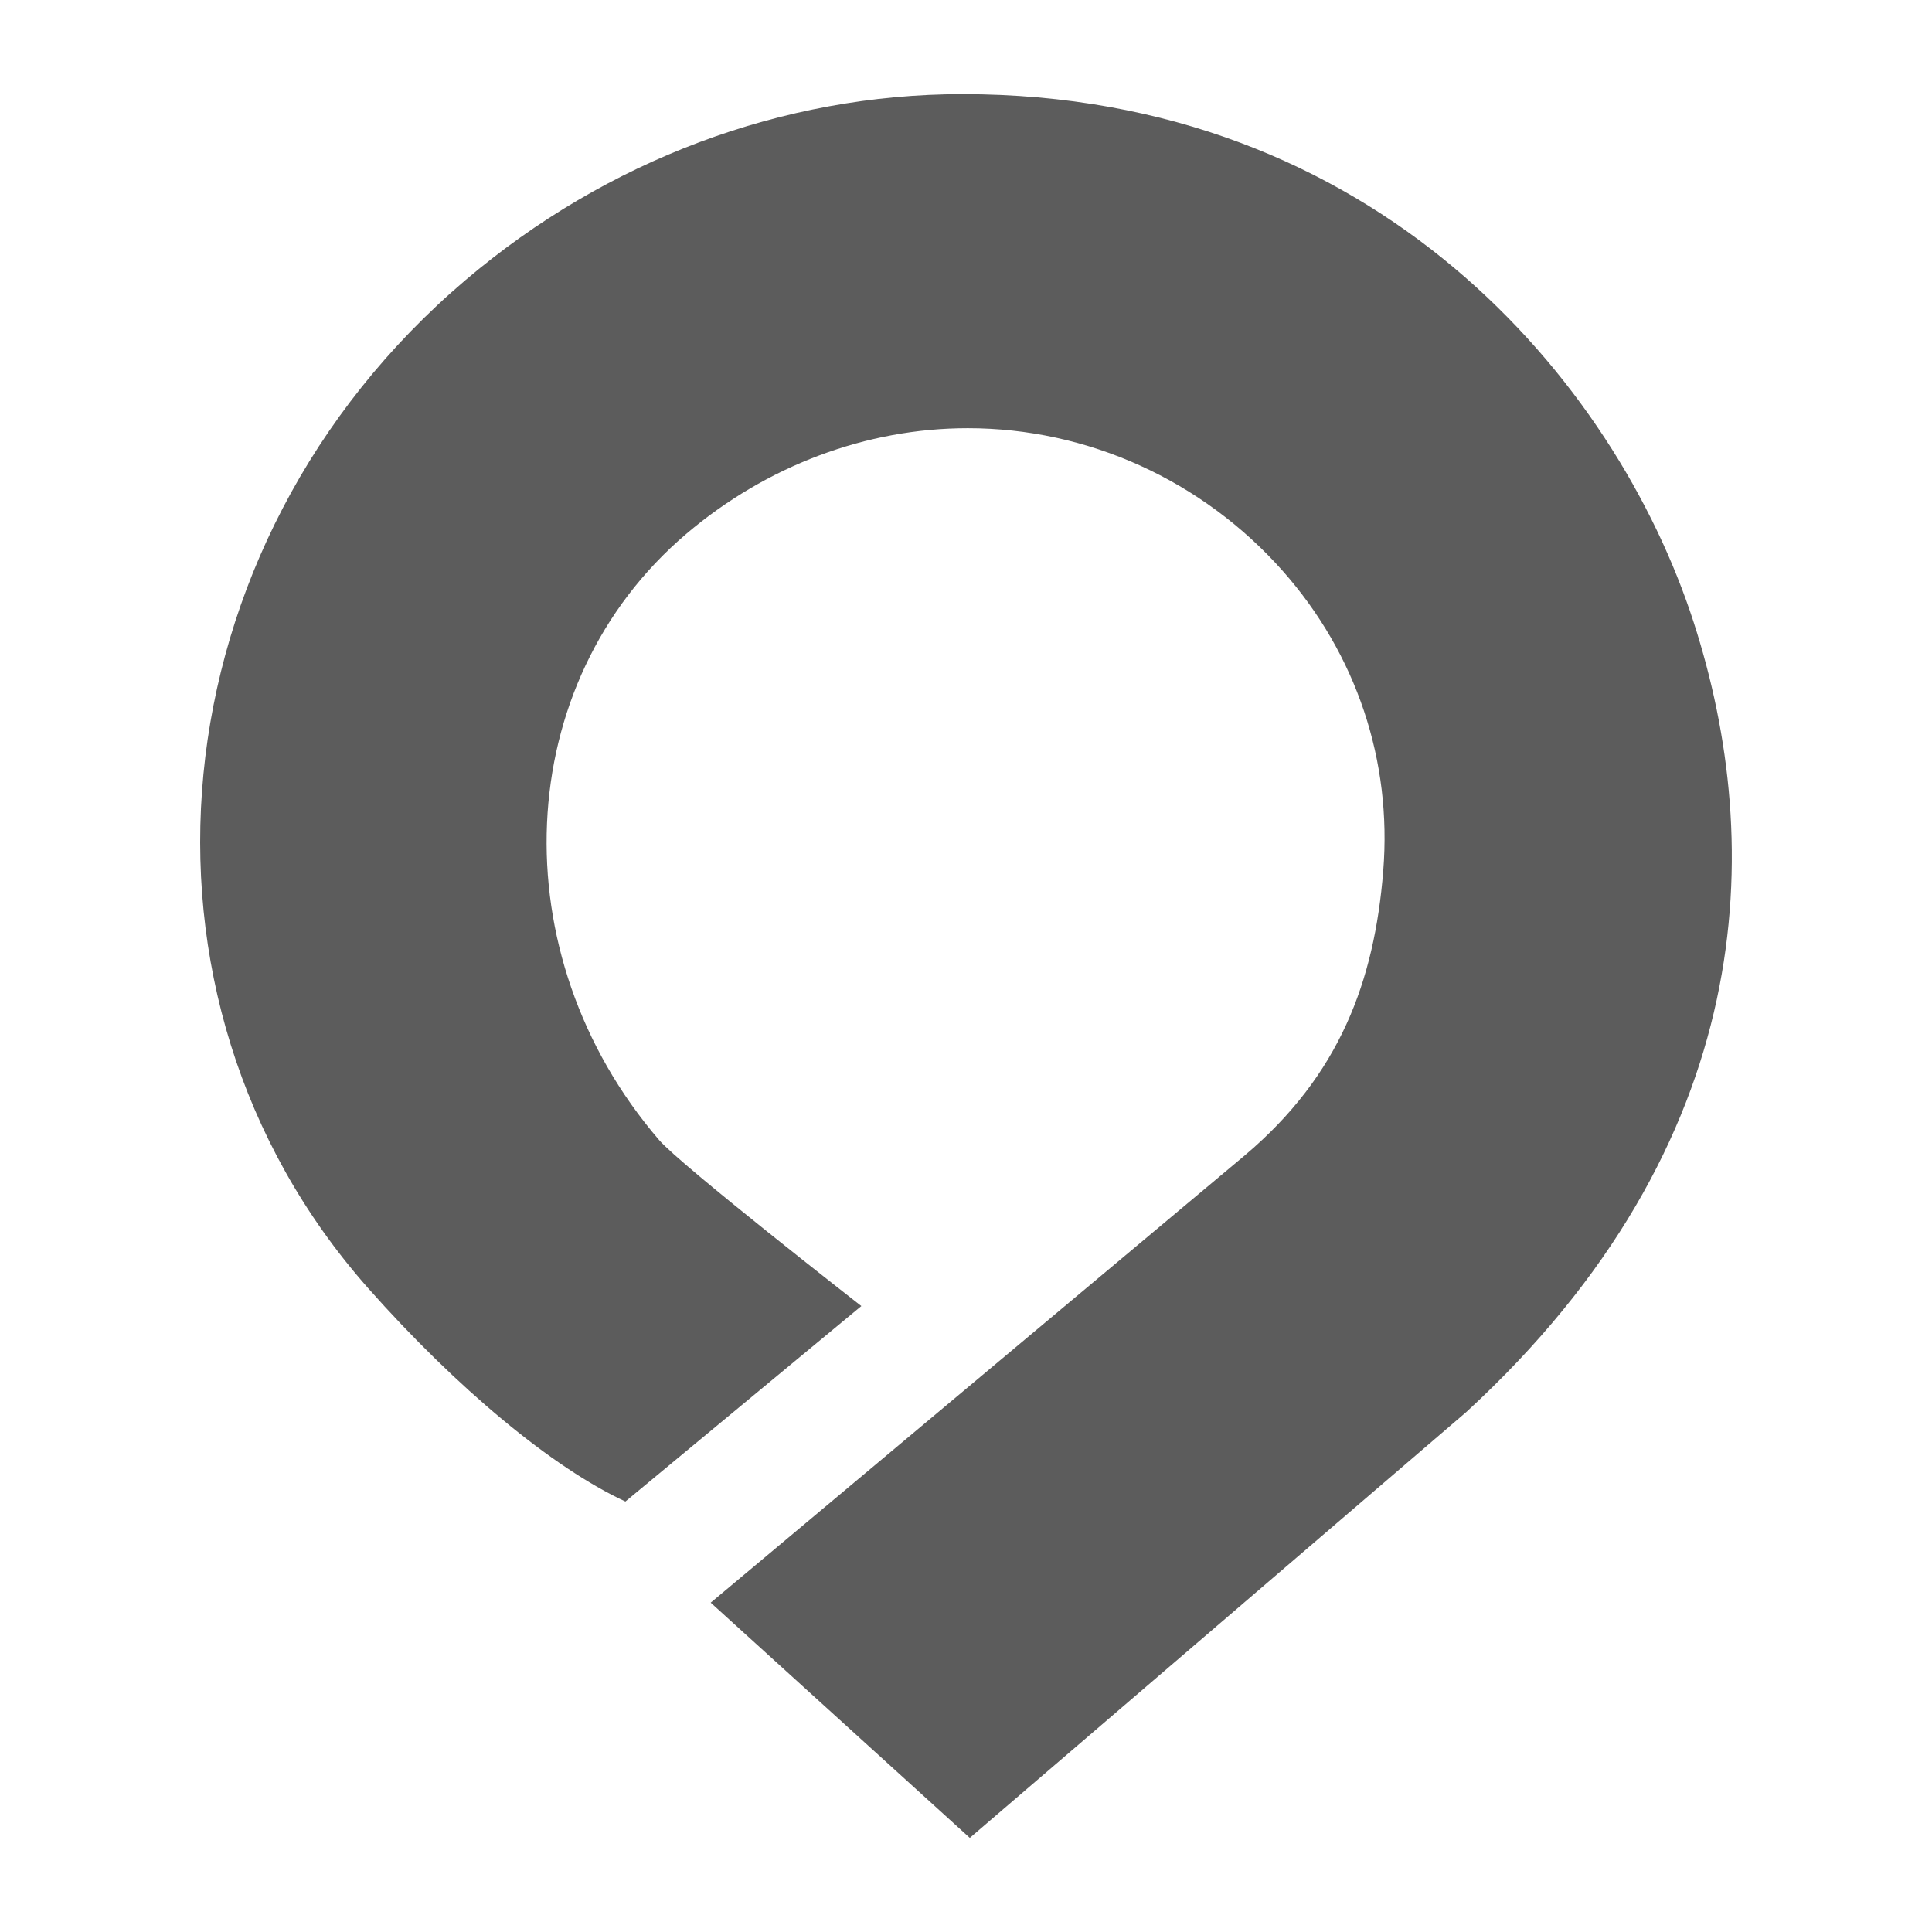 <?xml version="1.0" encoding="iso-8859-1"?>
<!-- Generator: Adobe Illustrator 16.0.0, SVG Export Plug-In . SVG Version: 6.00 Build 0)  -->
<!DOCTYPE svg PUBLIC "-//W3C//DTD SVG 1.1//EN" "http://www.w3.org/Graphics/SVG/1.1/DTD/svg11.dtd">
<svg version="1.1" xmlns="http://www.w3.org/2000/svg" xmlns:xlink="http://www.w3.org/1999/xlink" x="0px" y="0px" width="128px"
	 height="128px" viewBox="0 0 128 128" style="enable-background:new 0 0 128 128;" xml:space="preserve">
<g id="_x35_8-iso-am-nocircle">
	<path style="fill:#5C5C5C;" d="M112.215,41.241C107.034,25.206,91.148,6.236,63.763,6.236c-11.886,0-23.576,4.375-32.923,12.322
		C10.219,36.082,7.32,66.038,24.377,85.33c5.895,6.658,12.237,11.918,17.057,14.149L57.066,86.53c0,0-11.965-9.329-13.403-11.005
		c-10.574-12.31-9.818-30.272,1.801-40.152c5.315-4.516,11.939-7.004,18.653-7.004c7.947,0,15.556,3.455,20.879,9.47
		c4.873,5.511,7.233,12.568,6.647,19.86c-0.586,7.315-2.882,13.528-9.157,18.835c-0.185,0.152-35.4,29.646-35.4,29.646
		l17.166,15.584l32.891-28.211C116.534,75.719,116.979,55.982,112.215,41.241z"/>
</g>
<g id="Layer_1">
</g>
</svg>
